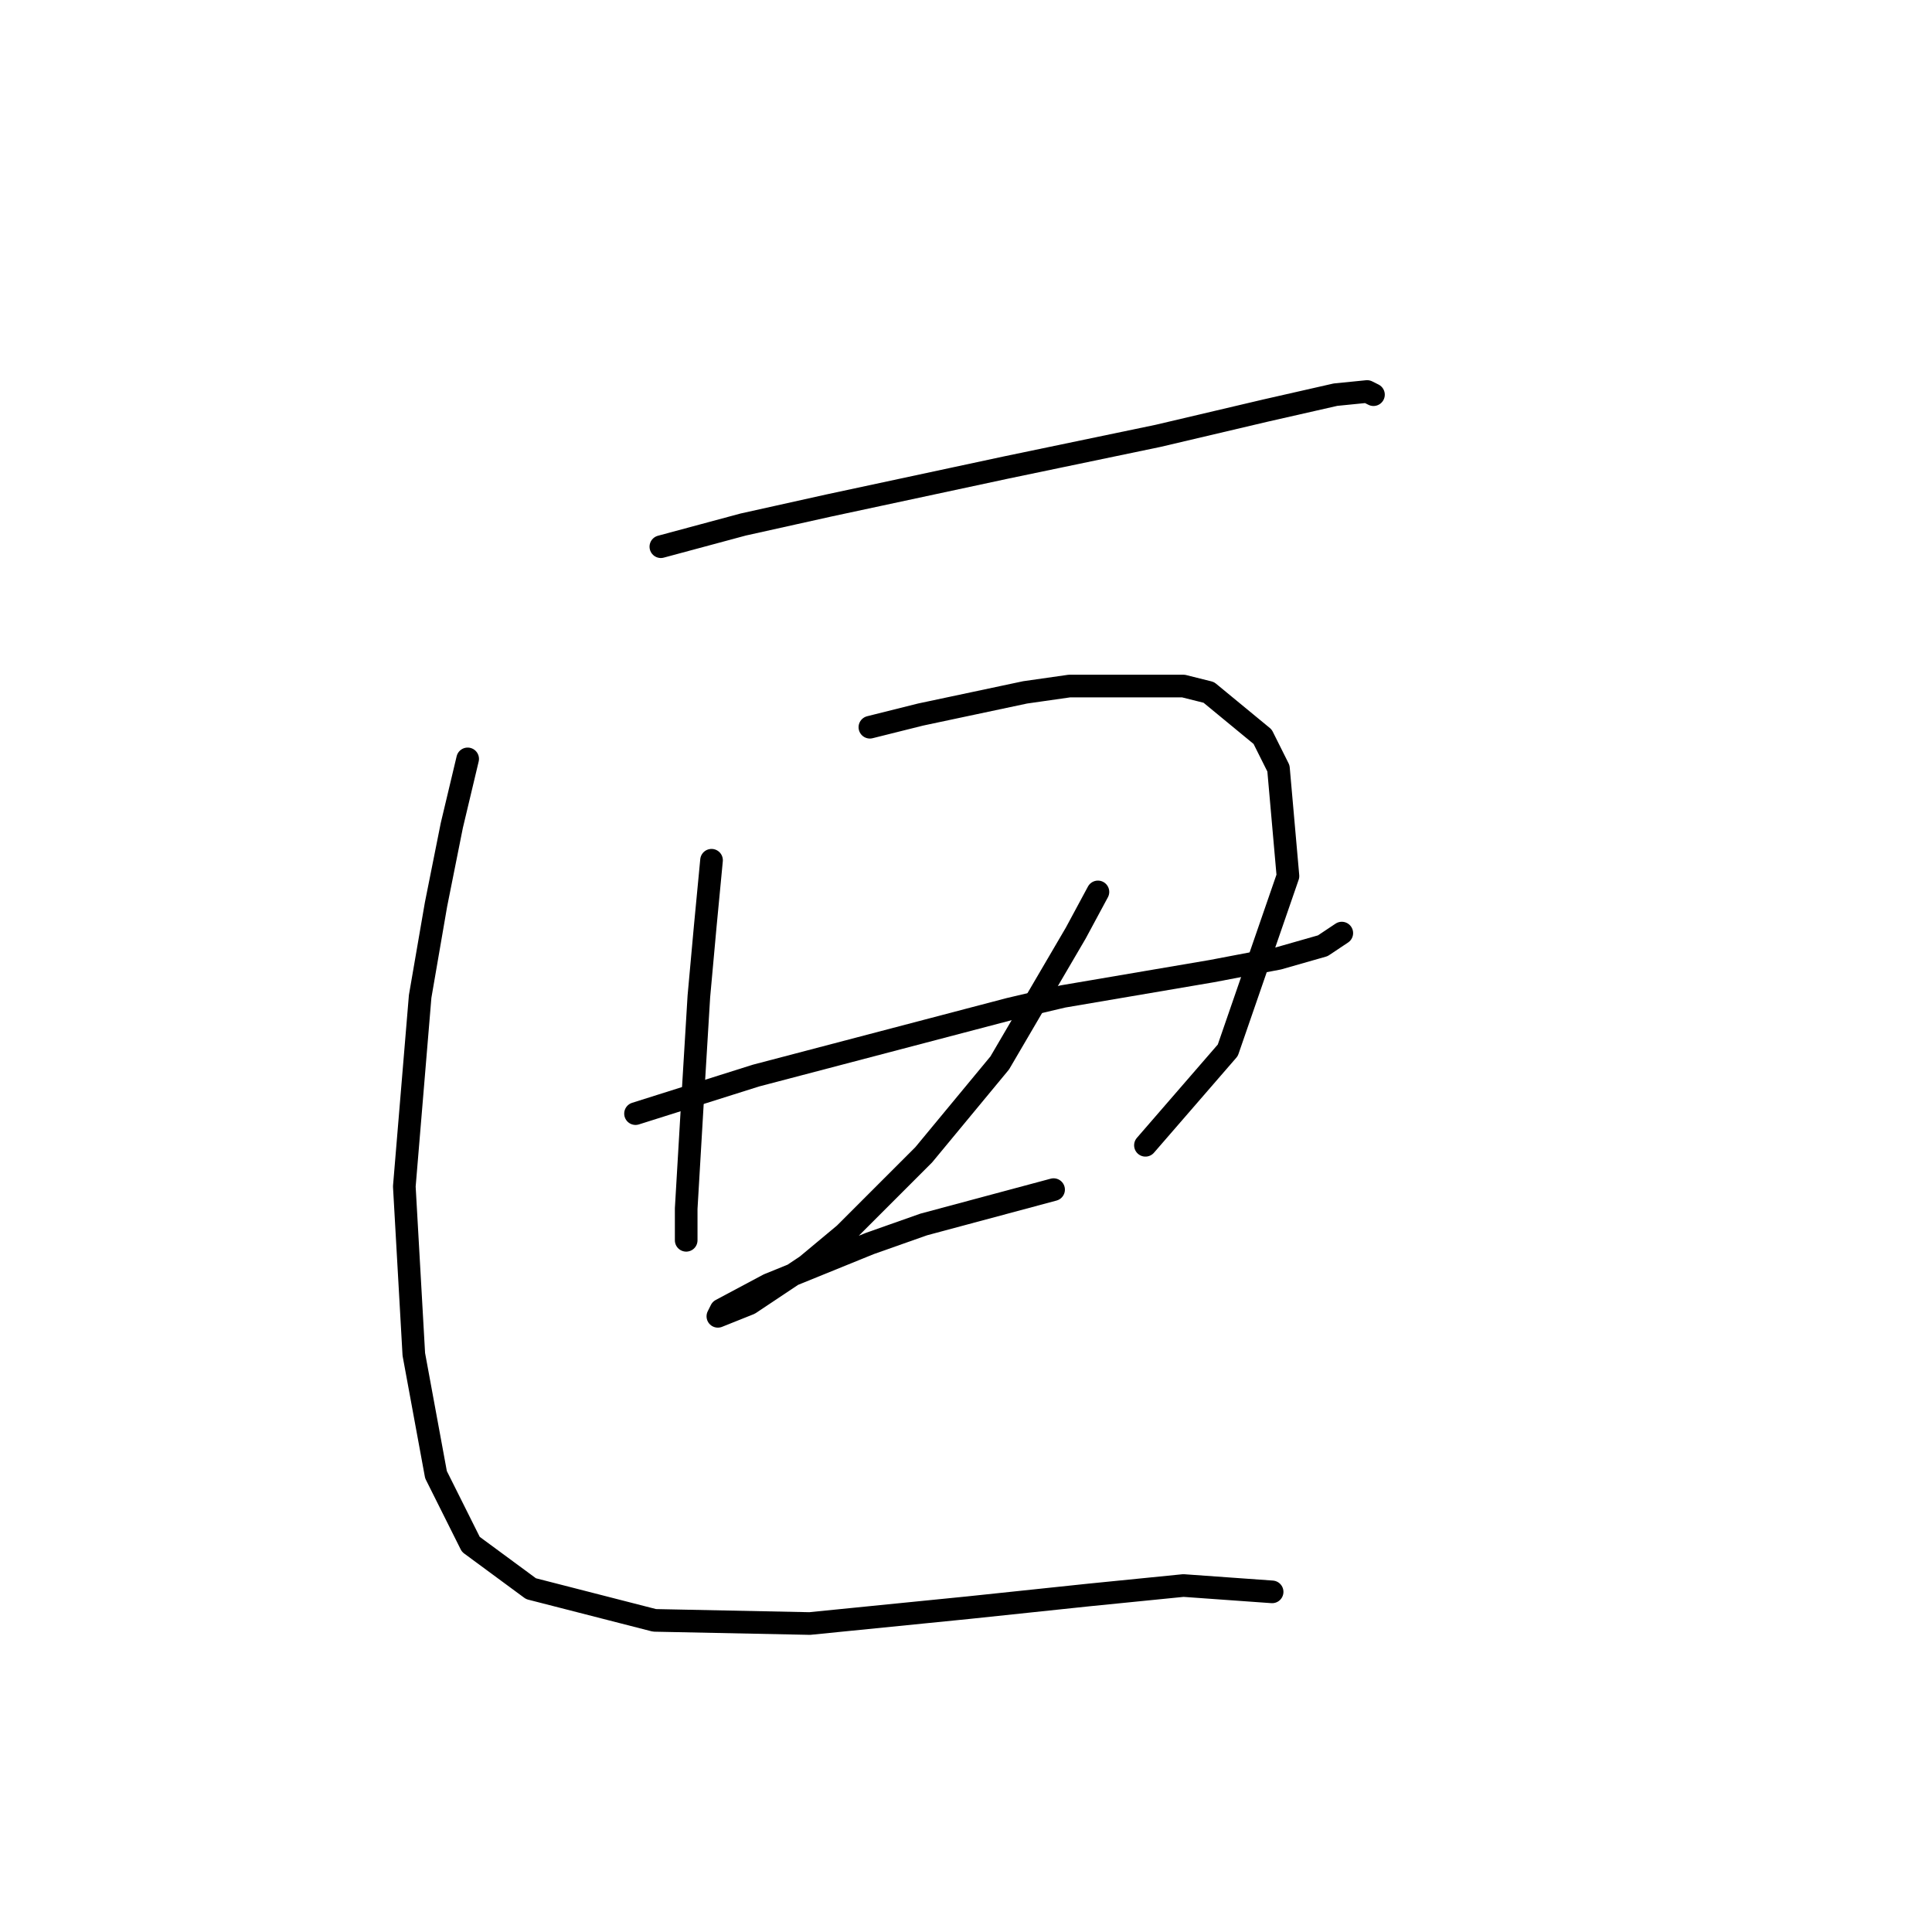 <?xml version="1.0" standalone="no"?>
    <svg width="256" height="256" xmlns="http://www.w3.org/2000/svg" version="1.1">
    <polyline stroke="black" stroke-width="3" stroke-linecap="round" fill="transparent" stroke-linejoin="round" points="87.567 72.44 98.478 69.502 109.809 66.984 133.311 61.948 153.455 57.751 167.723 54.394 176.956 52.296 181.153 51.876 181.992 52.296 181.992 52.296 " />
        <polyline stroke="black" stroke-width="3" stroke-linecap="round" fill="transparent" stroke-linejoin="round" points="94.282 113.987 93.442 122.8 92.603 132.032 91.764 145.881 90.924 160.15 90.924 163.927 90.924 164.347 90.924 163.927 90.924 163.927 " />
        <polyline stroke="black" stroke-width="3" stroke-linecap="round" fill="transparent" stroke-linejoin="round" points="115.265 96.361 121.98 94.682 135.829 91.744 141.704 90.905 156.812 90.905 160.169 91.744 167.304 97.62 169.402 101.816 170.661 116.085 162.687 139.167 151.776 151.757 151.776 151.757 " />
        <polyline stroke="black" stroke-width="3" stroke-linecap="round" fill="transparent" stroke-linejoin="round" points="84.21 147.56 92.183 145.042 100.157 142.524 133.73 133.711 140.865 132.032 160.589 128.675 169.402 126.996 175.277 125.318 177.795 123.639 177.795 123.639 " />
        <polyline stroke="black" stroke-width="3" stroke-linecap="round" fill="transparent" stroke-linejoin="round" points="145.481 118.183 142.543 123.639 132.471 140.845 122.399 153.016 111.908 163.507 106.872 167.704 99.318 172.74 95.121 174.419 95.541 173.579 101.836 170.222 115.265 164.766 122.399 162.248 139.606 157.632 139.606 157.632 " />
        <polyline stroke="black" stroke-width="3" stroke-linecap="round" fill="transparent" stroke-linejoin="round" points="61.967 100.557 59.869 109.37 57.771 119.862 55.672 132.032 53.574 157.212 54.833 179.455 57.771 195.402 62.387 204.635 70.361 210.51 86.728 214.707 107.291 215.126 128.275 213.028 144.222 211.349 156.812 210.09 168.563 210.93 168.563 210.93 " />
        </svg>